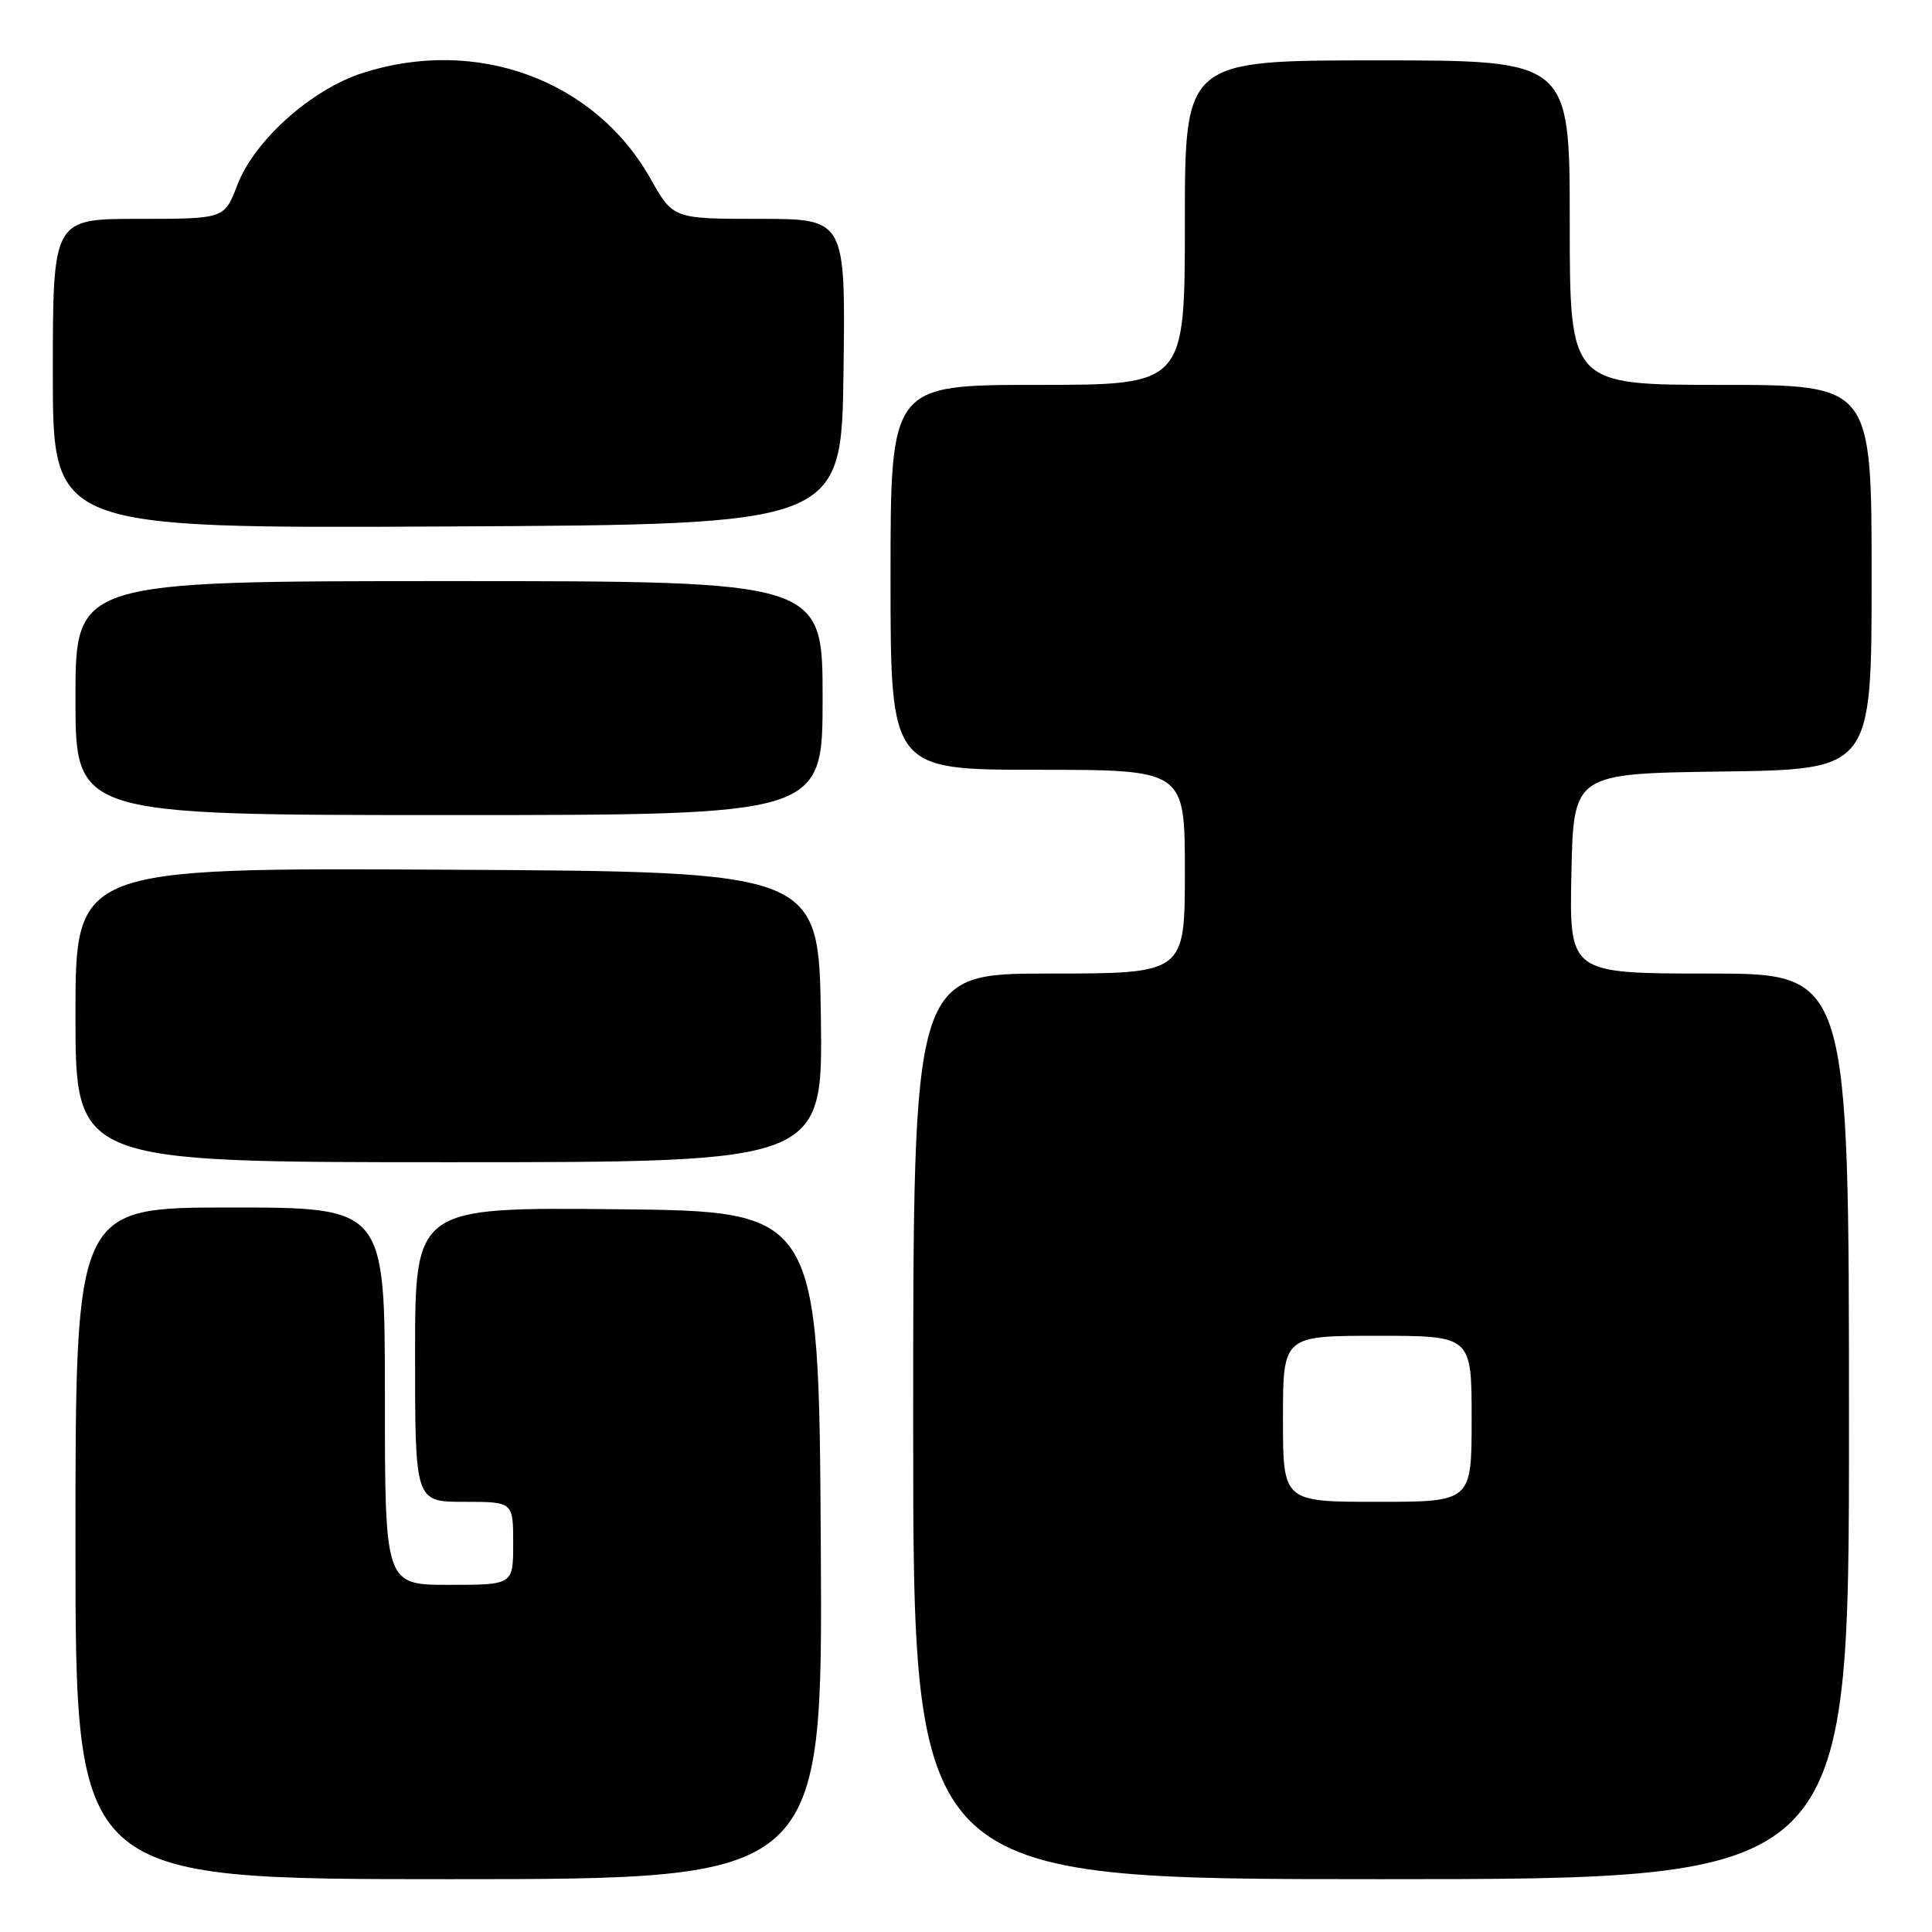 <?xml version="1.0" encoding="UTF-8" standalone="no"?>
<!DOCTYPE svg PUBLIC "-//W3C//DTD SVG 1.1//EN" "http://www.w3.org/Graphics/SVG/1.1/DTD/svg11.dtd" >
<svg xmlns="http://www.w3.org/2000/svg" xmlns:xlink="http://www.w3.org/1999/xlink" version="1.1" viewBox="0 0 256 256">
 <g >
 <path fill="currentColor"
d=" M 108.76 204.75 C 108.50 160.50 108.50 160.50 81.75 160.23 C 55.00 159.97 55.00 159.97 55.00 179.48 C 55.00 199.00 55.00 199.00 61.50 199.00 C 68.00 199.00 68.00 199.00 68.00 204.50 C 68.00 210.00 68.00 210.00 59.50 210.00 C 51.00 210.00 51.00 210.00 51.00 185.00 C 51.00 160.00 51.00 160.00 30.50 160.00 C 10.00 160.00 10.00 160.00 10.00 204.50 C 10.00 249.00 10.00 249.00 59.51 249.00 C 109.02 249.00 109.02 249.00 108.76 204.75 Z  M 245.00 189.00 C 245.00 129.00 245.00 129.00 226.47 129.00 C 207.94 129.00 207.94 129.00 208.22 115.75 C 208.50 102.50 208.50 102.50 228.25 102.23 C 248.00 101.96 248.00 101.96 248.00 76.48 C 248.00 51.00 248.00 51.00 228.00 51.00 C 208.00 51.00 208.00 51.00 208.00 29.50 C 208.00 8.00 208.00 8.00 182.50 8.00 C 157.00 8.00 157.00 8.00 157.00 29.50 C 157.00 51.00 157.00 51.00 137.50 51.00 C 118.00 51.00 118.00 51.00 118.00 76.50 C 118.00 102.00 118.00 102.00 137.50 102.00 C 157.00 102.00 157.00 102.00 157.00 115.50 C 157.00 129.00 157.00 129.00 139.00 129.00 C 121.00 129.00 121.00 129.00 121.00 189.00 C 121.00 249.00 121.00 249.00 183.00 249.00 C 245.00 249.00 245.00 249.00 245.00 189.00 Z  M 108.77 134.75 C 108.50 115.50 108.50 115.50 59.25 115.24 C 10.00 114.98 10.00 114.98 10.00 134.49 C 10.00 154.00 10.00 154.00 59.52 154.00 C 109.04 154.00 109.04 154.00 108.77 134.75 Z  M 109.00 92.50 C 109.00 77.00 109.00 77.00 59.50 77.00 C 10.00 77.00 10.00 77.00 10.00 92.50 C 10.00 108.00 10.00 108.00 59.50 108.00 C 109.00 108.00 109.00 108.00 109.00 92.50 Z  M 111.77 49.25 C 112.04 29.00 112.04 29.00 100.62 29.00 C 89.19 29.00 89.19 29.00 86.16 23.62 C 78.78 10.55 63.09 4.82 48.02 9.68 C 41.23 11.87 33.69 18.63 31.44 24.53 C 29.73 29.00 29.73 29.00 18.36 29.00 C 7.00 29.00 7.00 29.00 7.00 49.51 C 7.00 70.02 7.00 70.02 59.25 69.76 C 111.50 69.50 111.50 69.50 111.77 49.25 Z  M 170.00 188.00 C 170.00 177.00 170.00 177.00 182.50 177.00 C 195.00 177.00 195.00 177.00 195.00 188.00 C 195.00 199.00 195.00 199.00 182.50 199.00 C 170.00 199.00 170.00 199.00 170.00 188.00 Z "/>
</g>
</svg>